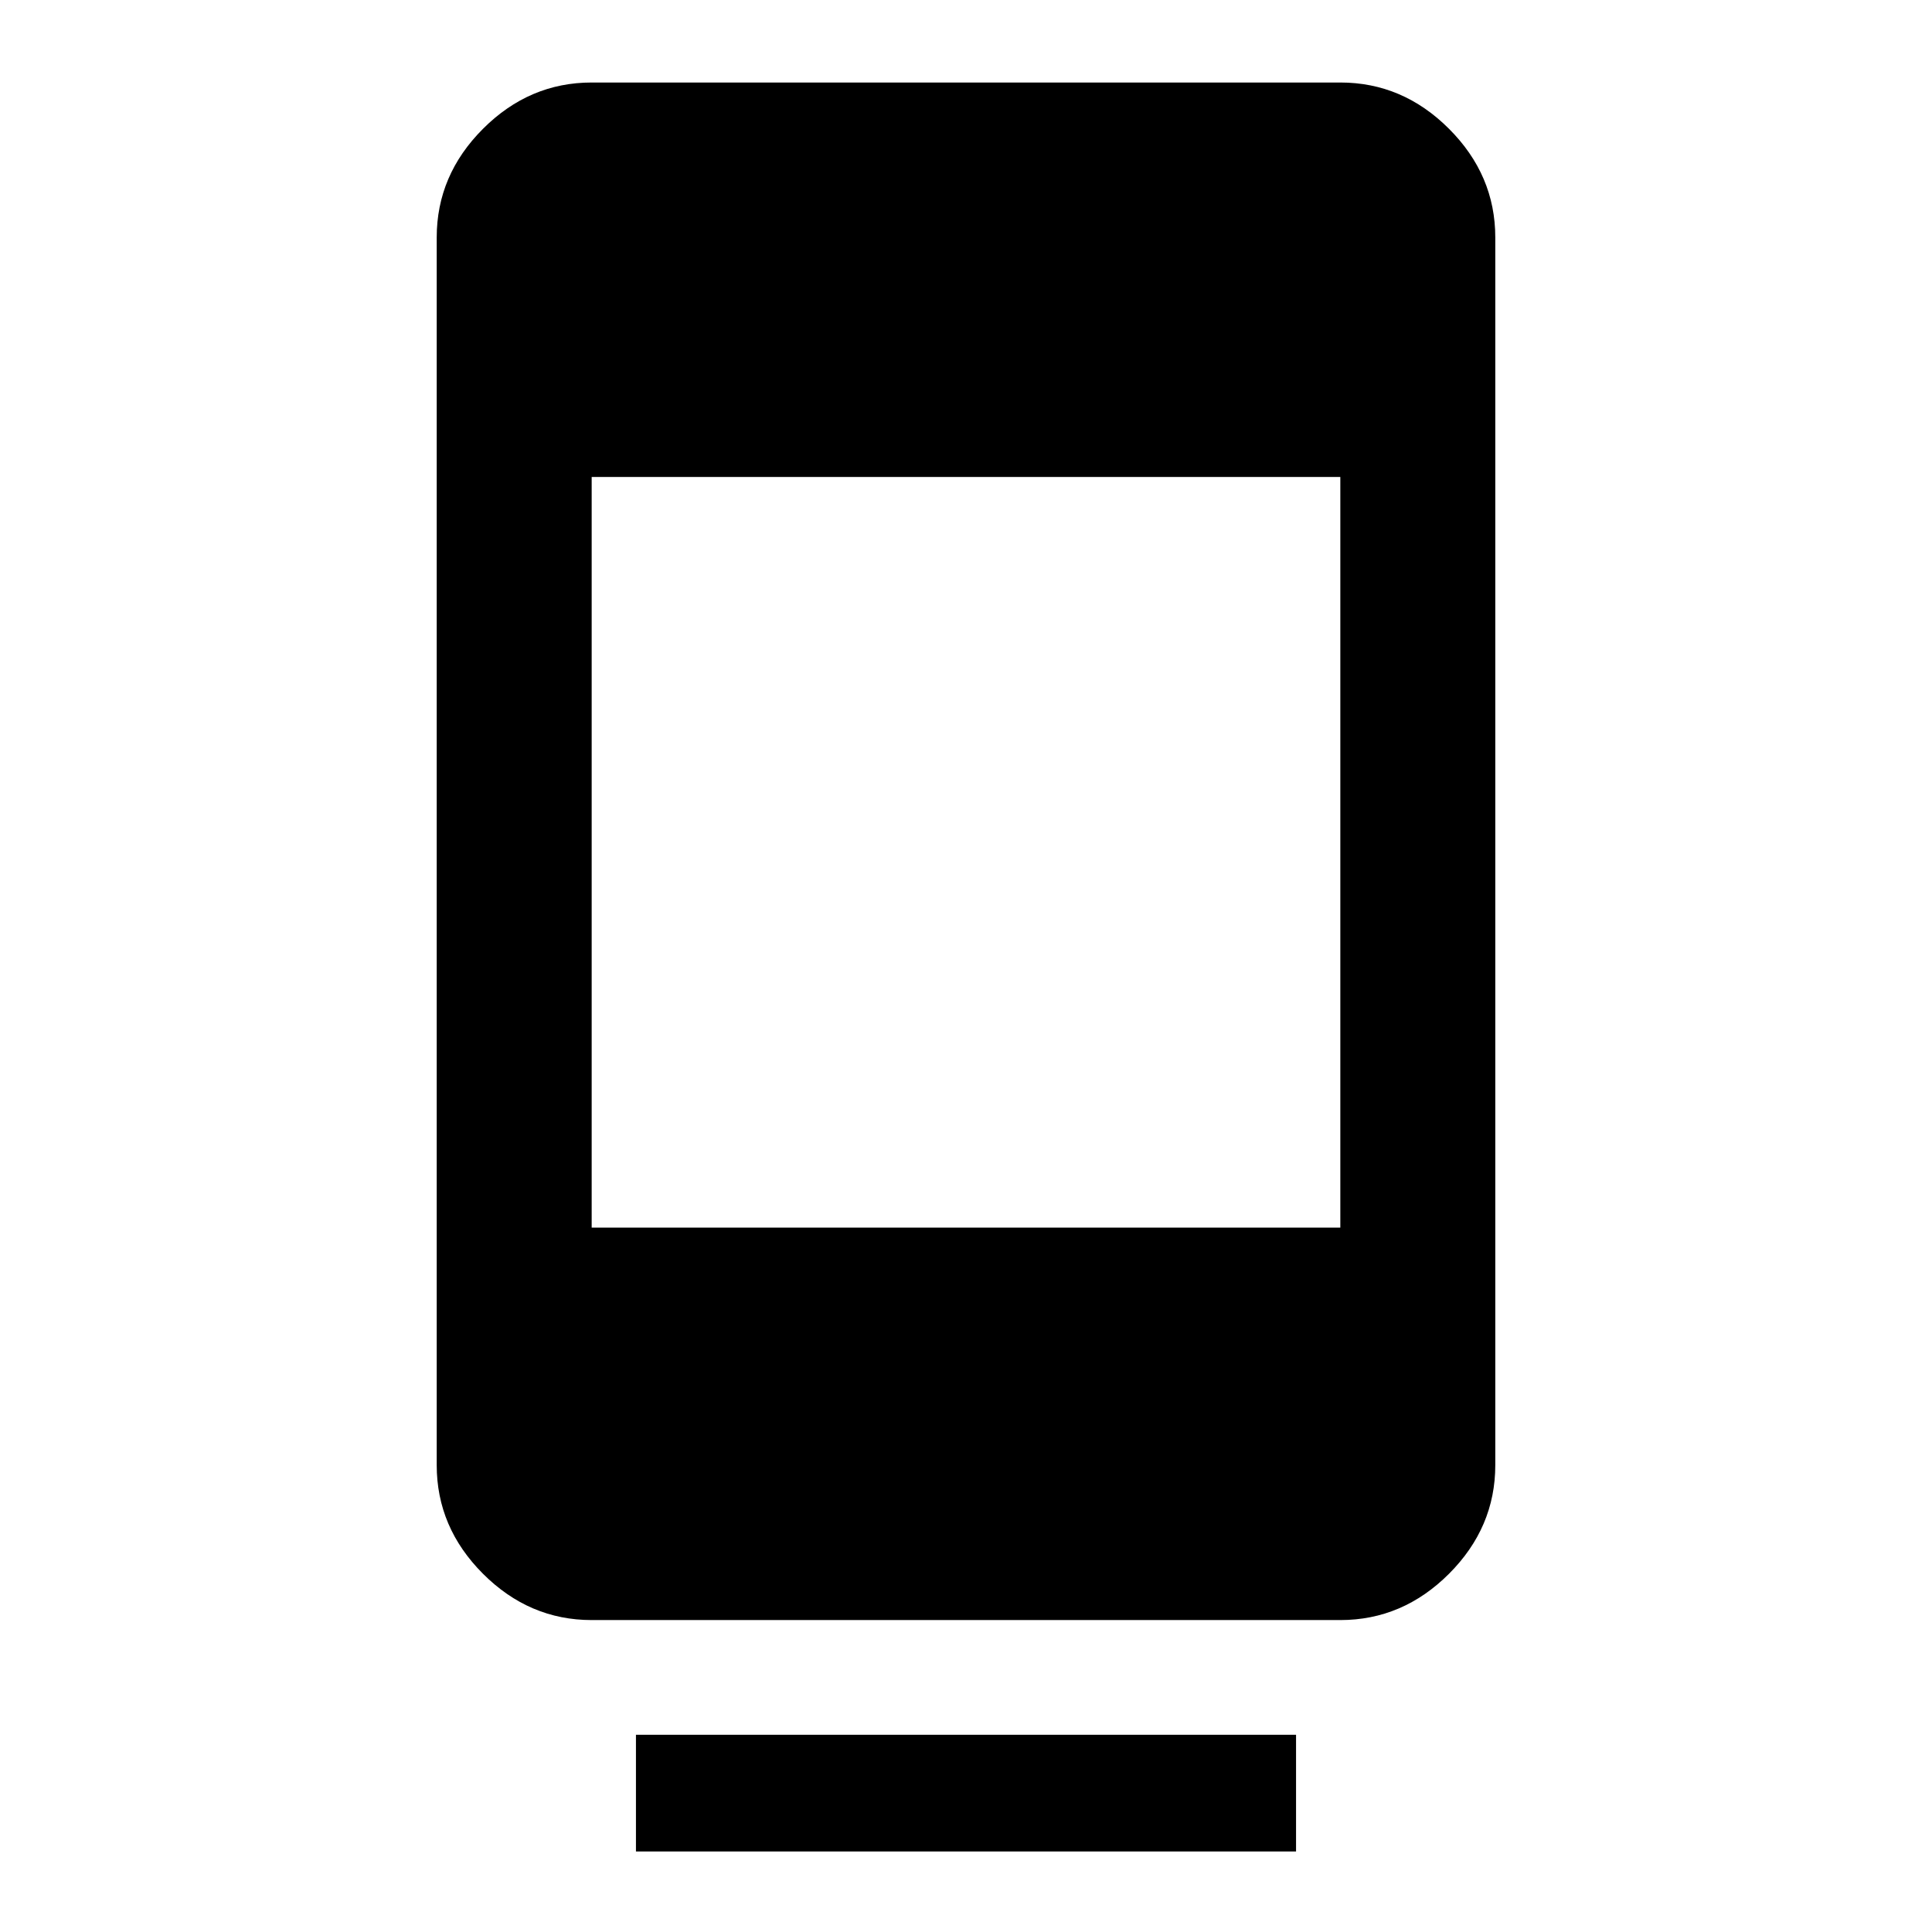 <svg xmlns="http://www.w3.org/2000/svg" height="48" width="48"><path d="M14.7 40.25Q13.15 40.25 12 39.1Q10.85 37.95 10.85 36.4V5.9Q10.85 4.35 12 3.2Q13.15 2.05 14.7 2.05H33.3Q34.85 2.05 36 3.2Q37.15 4.35 37.15 5.9V36.4Q37.15 37.95 36 39.1Q34.85 40.25 33.3 40.25ZM33.3 11.85H14.7V30.5H33.3ZM15.8 46V43.1H32.2V46Z"/></svg>